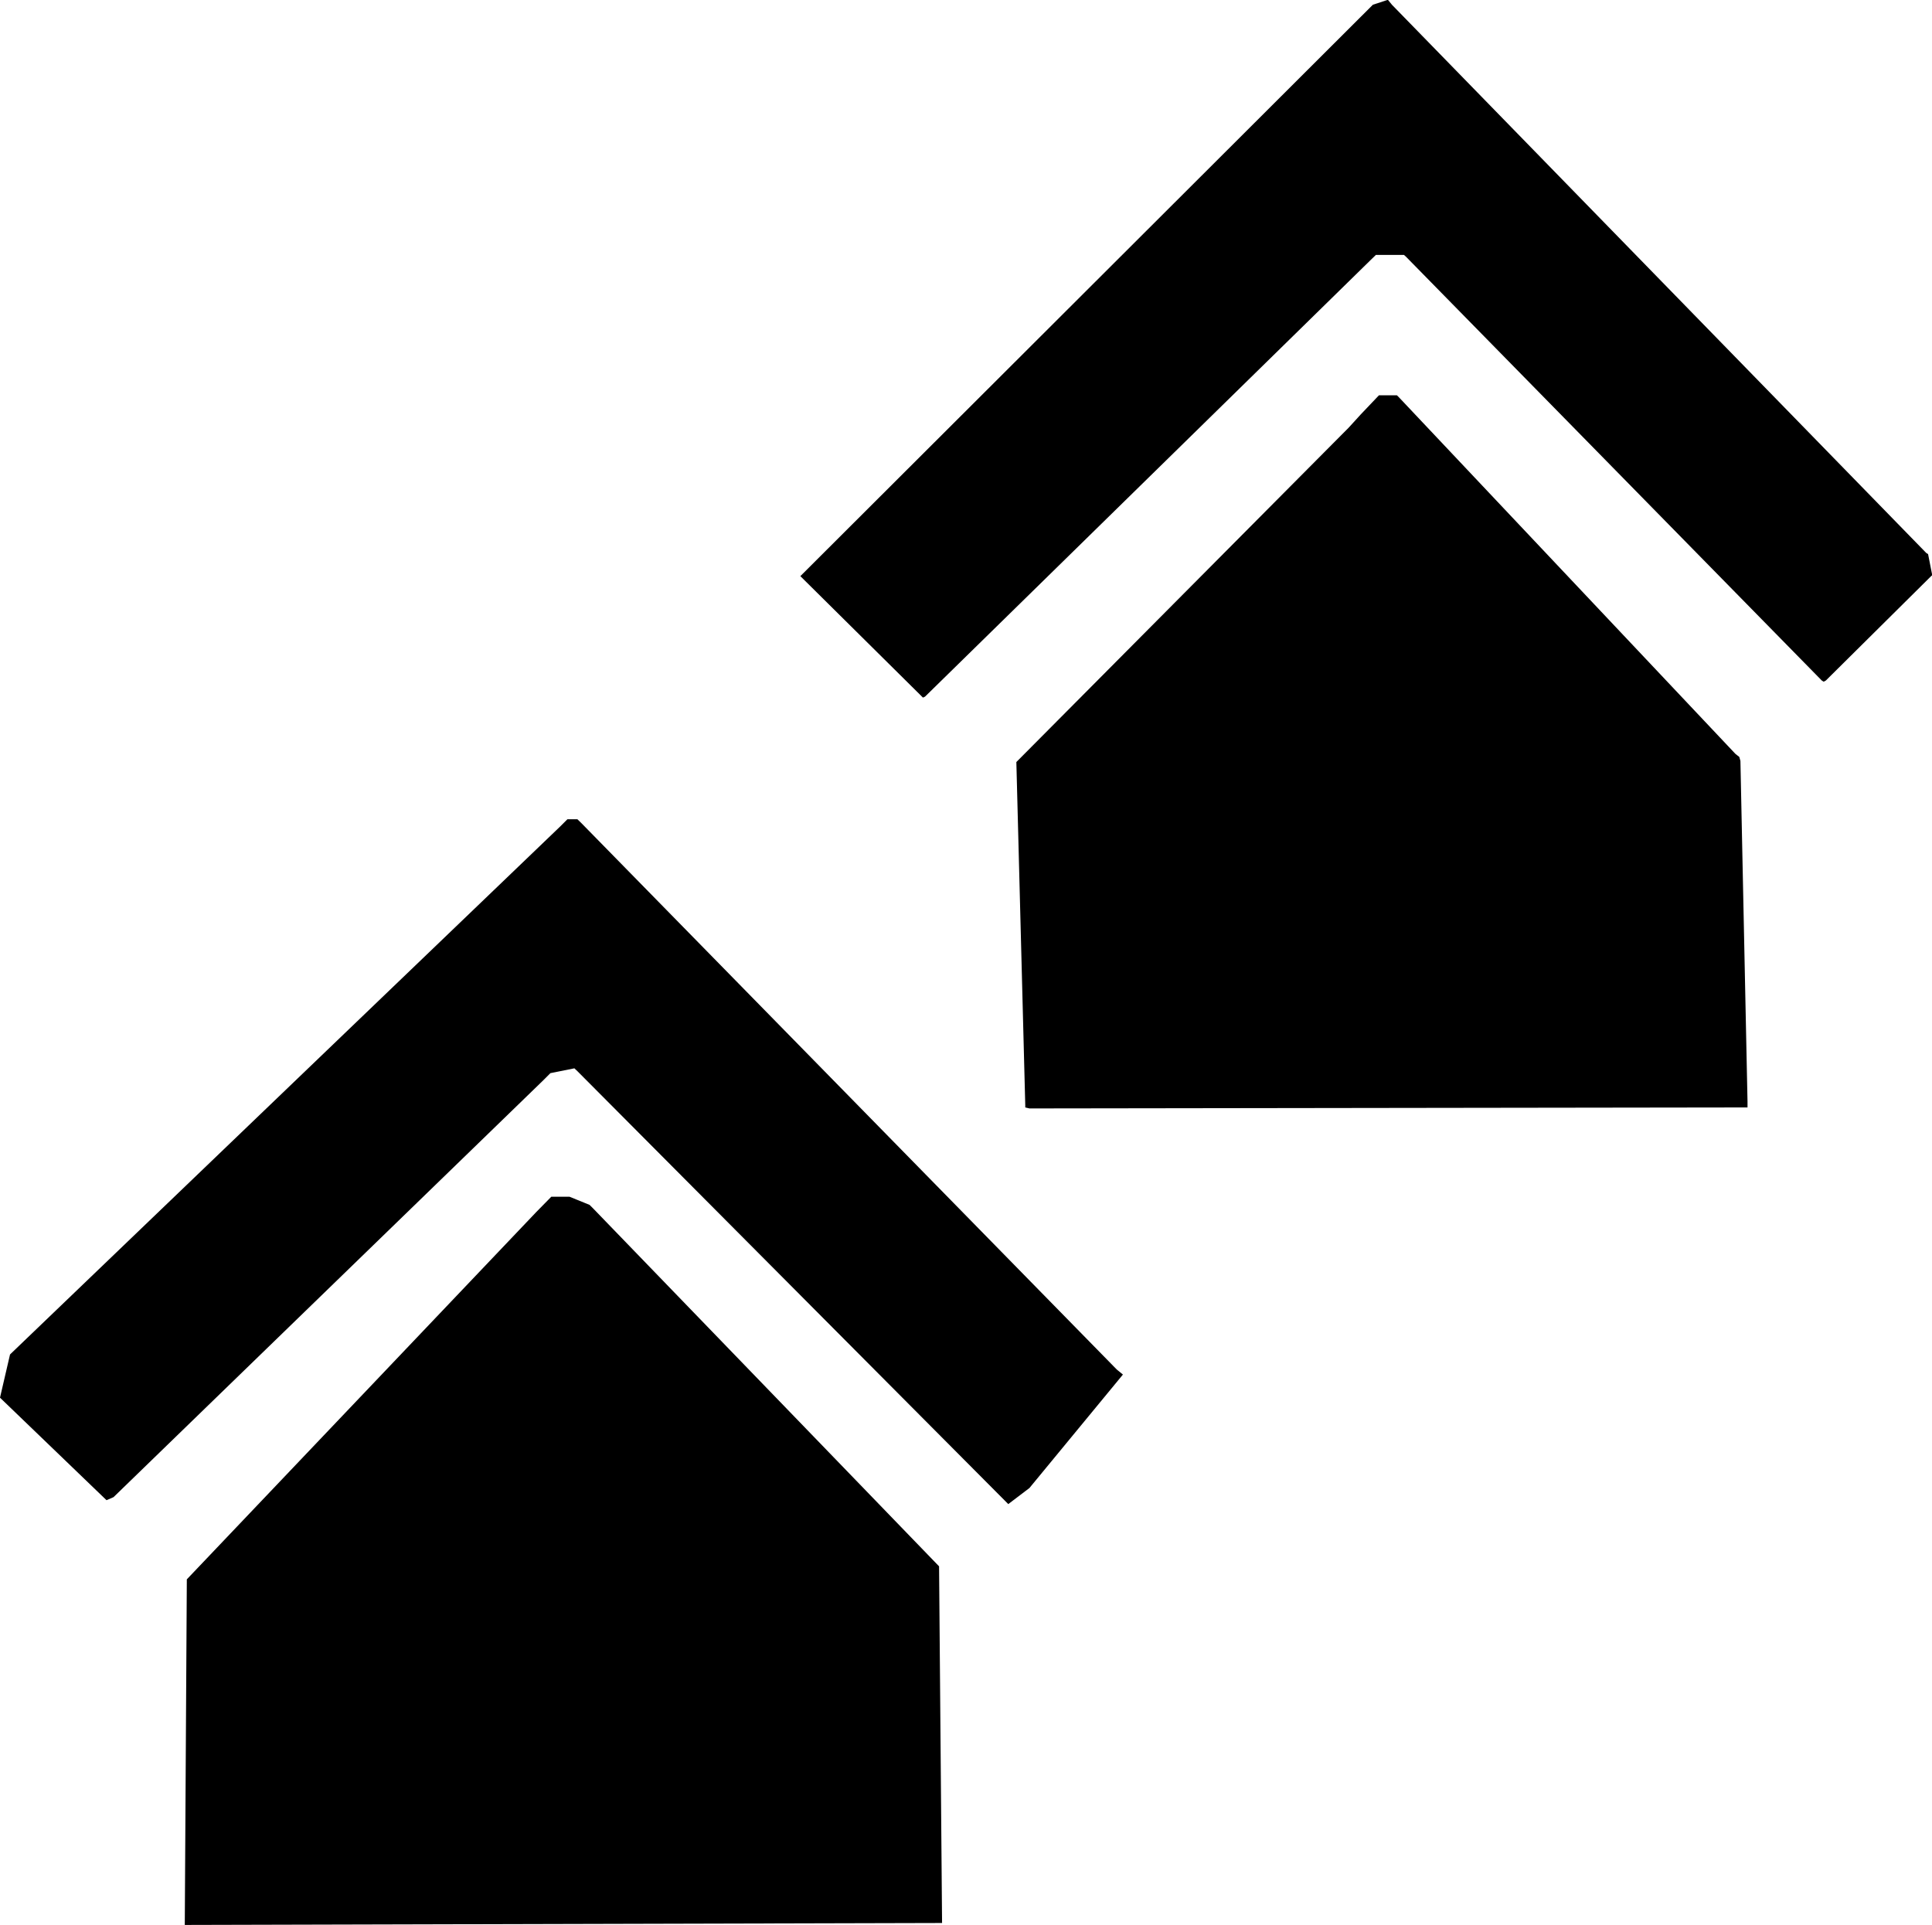 <?xml version="1.0" encoding="UTF-8" standalone="no"?>
<!-- Created with Inkscape (http://www.inkscape.org/) -->

<svg
   version="1.1"
   id="svg2"
   xml:space="preserve"
   width="18.173"
   height="18.107"
   viewBox="0 0 18.173 18.107"
   xmlns="http://www.w3.org/2000/svg"
   xmlns:svg="http://www.w3.org/2000/svg"><defs
     id="defs6" /><g
     id="g8"
     transform="matrix(1.333,0,0,-1.333,0,18.107)"><g
       id="g10"
       transform="scale(0.1)"><path
         d="m 40.188,51.387 1.414,-0.574 0.285,-0.285 24.379,-25.223 V 25.227 L 66.477,0.137 13.039,0 l 0.144,24.387 24.664,25.926 1.055,1.074 h 1.285"
         style="fill:#000000;fill-opacity:1;fill-rule:nonzero;stroke:none"
         id="path12" /><path
         d="m 98.223,135.5 37.707,-38.688 0.125,-0.078 0.293,-1.488 -0.078,-0.066 -7.43,-7.367 -0.149,-0.082 -0.136,0.082 -29.336,29.902 -0.148,0.133 H 97.09 L 96.731,117.5 65.273,86.676 65.129,86.609 56.477,95.18 96.875,135.5 l 1.062,0.352 0.285,-0.352"
         style="fill:#000000;fill-opacity:1;fill-rule:nonzero;stroke:none"
         id="path14" /><path
         d="m 78.809,39.191 0.43,-0.352 -6.598,-8.008 -1.492,-1.133 -30.402,30.547 -0.215,0.203 -1.692,-0.34 -0.5,-0.5 L 8.012,30.188 7.516,29.973 0,37.207 l 0.707,3.047 0.07,0.07 38.77,37.207 0.492,0.492 h 0.707 l 0.285,-0.277 37.777,-38.555"
         style="fill:#000000;fill-opacity:1;fill-rule:nonzero;stroke:none"
         id="path16" /><path
         d="m 122.461,82.637 0.273,-0.215 0.079,-0.281 0.5,-24.023 v -0.43 l -50.672,-0.07 -0.293,0.07 v 0.144 l -0.629,24.23 23.457,23.602 0.84,0.922 1.289,1.355 h 1.27 l 0.148,-0.148 23.738,-25.156"
         style="fill:#000000;fill-opacity:1;fill-rule:nonzero;stroke:none"
         id="path18" /></g></g></svg>
